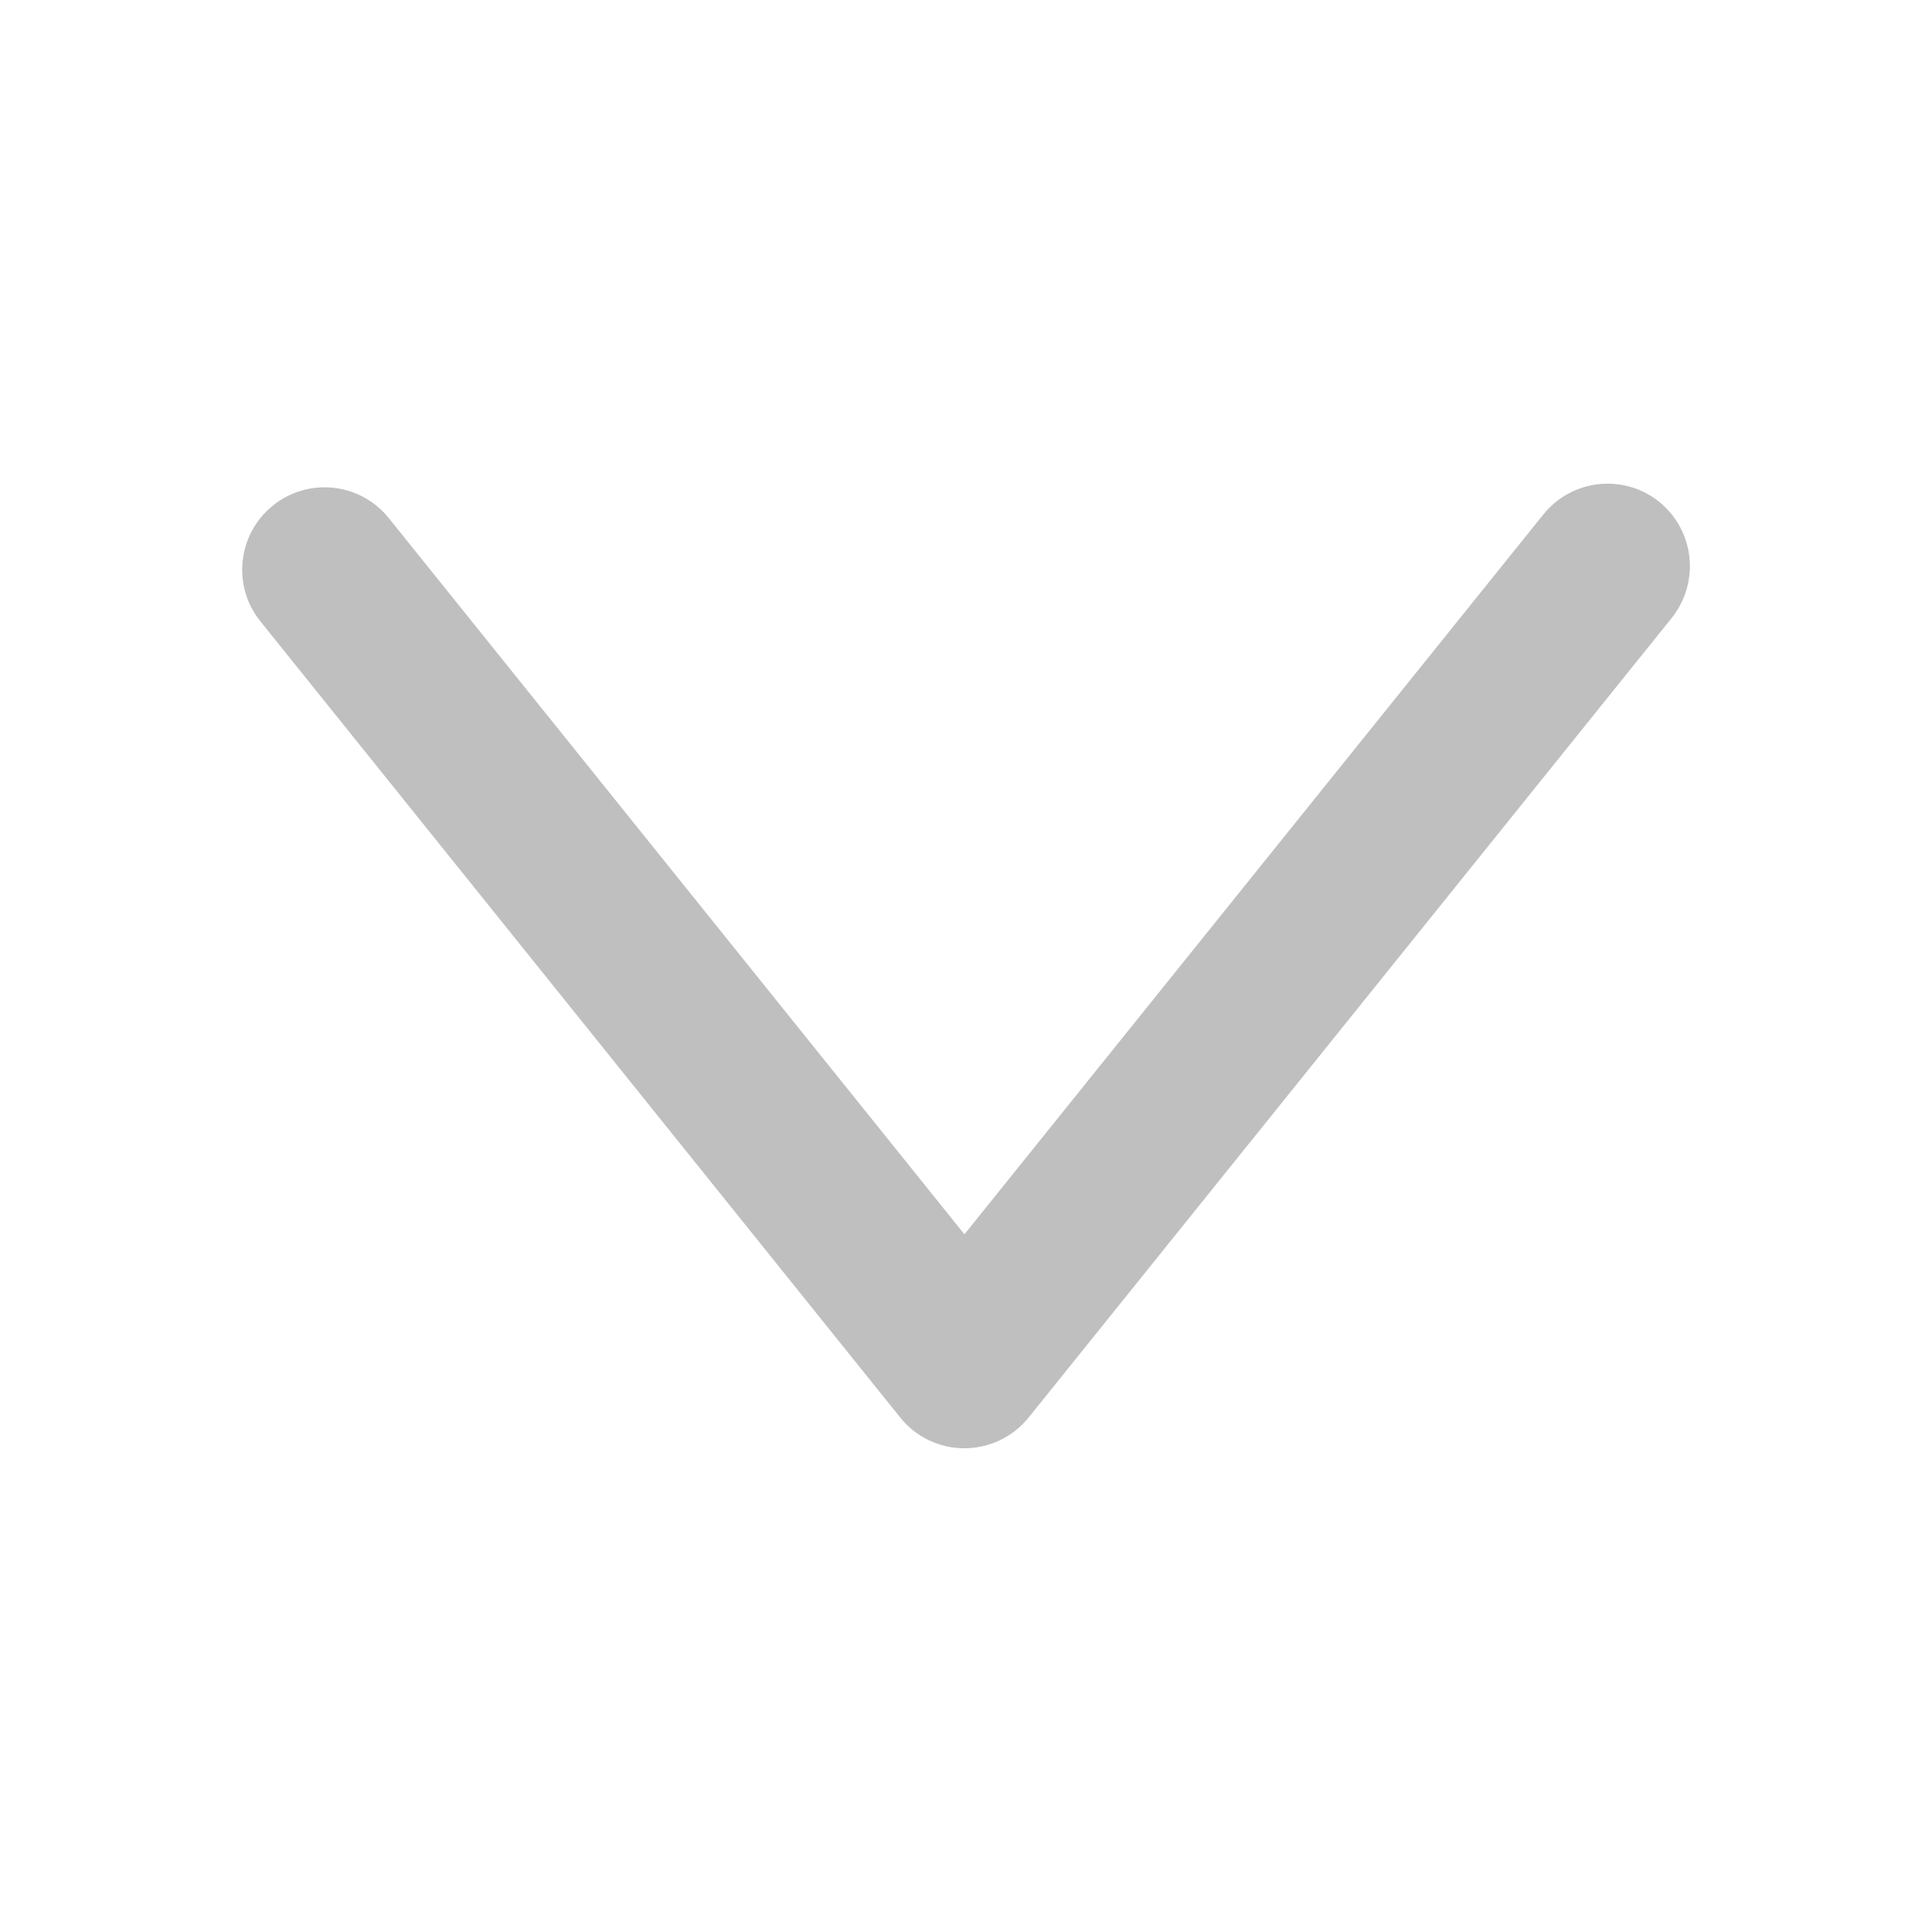 <?xml version="1.0" encoding="UTF-8"?>
<svg width="16px" height="16px" viewBox="0 0 16 16" version="1.1" xmlns="http://www.w3.org/2000/svg" xmlns:xlink="http://www.w3.org/1999/xlink">
    <!-- Generator: Sketch 61.2 (89653) - https://sketch.com -->
    <title>下拉</title>
    <desc>Created with Sketch.</desc>
    <defs>
        <path d="M13.995,4.689 C13.995,4.839 13.945,4.991 13.845,5.117 L8.519,11.739 C8.389,11.9 8.194,11.994 7.986,11.994 C7.78,11.994 7.583,11.9 7.455,11.739 L2.156,5.145 C1.92,4.852 1.967,4.422 2.261,4.186 C2.555,3.95 2.984,3.997 3.22,4.291 L7.987,10.222 L12.781,4.261 C13.017,3.967 13.447,3.92 13.741,4.156 C13.908,4.292 13.995,4.489 13.995,4.689 Z" id="path-1"></path>
    </defs>
    <g id="下拉" stroke="none" stroke-width="1" fill="none" fill-rule="evenodd">
        <g id="Select/_Icon/Down">
            <g id="Group">
                <rect id="Rectangle" x="0" y="0" width="16" height="16"></rect>
                <mask id="mask-2" fill="white">
                    <use xlink:href="#path-1"></use>
                </mask>
                <use id="Mask" fill-opacity="0.25" fill="#000000" fill-rule="nonzero" xlink:href="#path-1"></use>
            </g>
        </g>
    </g>
</svg>
